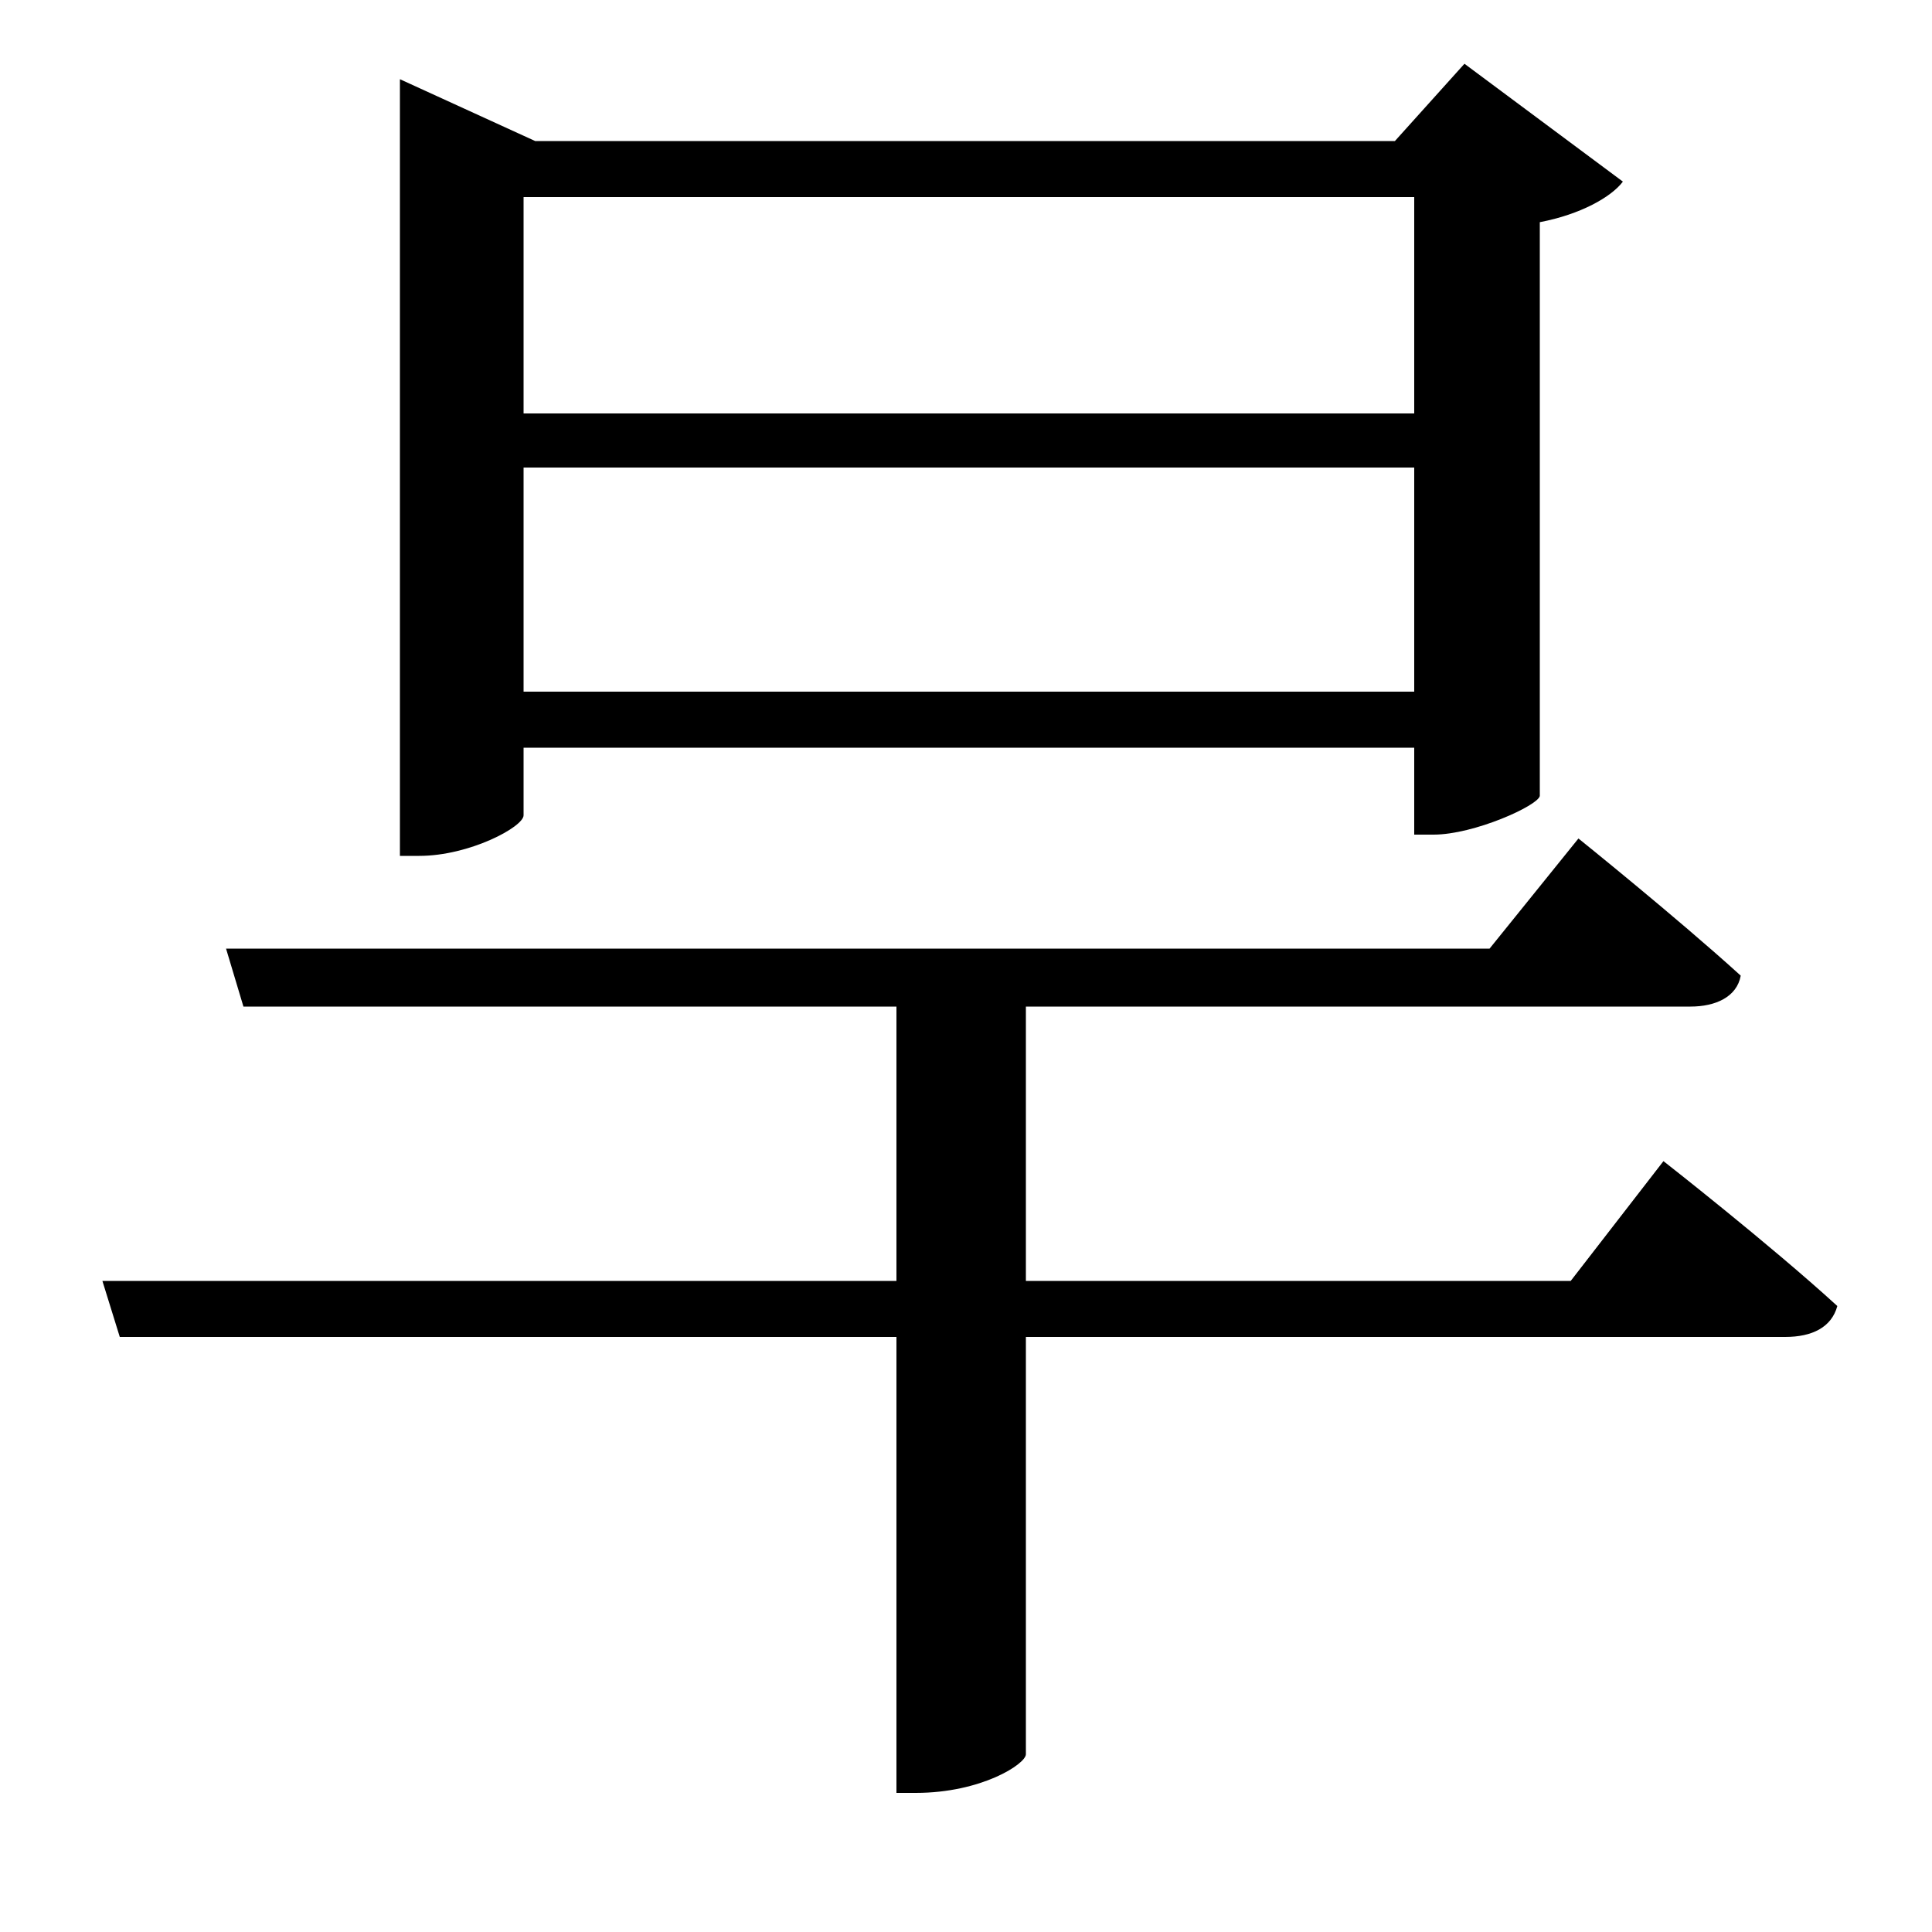 <svg xmlns="http://www.w3.org/2000/svg"
    viewBox="0 0 1000 1000">
  <!--
© 2017-2023 Adobe (http://www.adobe.com/).
Noto is a trademark of Google Inc.
This Font Software is licensed under the SIL Open Font License, Version 1.1. This Font Software is distributed on an "AS IS" BASIS, WITHOUT WARRANTIES OR CONDITIONS OF ANY KIND, either express or implied. See the SIL Open Font License for the specific language, permissions and limitations governing your use of this Font Software.
http://scripts.sil.org/OFL
  -->
<path d="M117 491L126 521 464 521 464 663 53 663 62 692 464 692 464 928 474 928C508 928 531 913 531 908L531 692 924 692C938 692 948 687 951 676 916 644 861 601 861 601L813 663 531 663 531 521 875 521C888 521 899 516 901 505 868 475 817 434 817 434L771 491ZM732 242L732 358 271 358 271 242ZM732 214L271 214 271 102 732 102ZM207 73L207 443 217 443C243 443 271 428 271 422L271 387 732 387 732 432 742 432C763 432 796 417 797 412L797 115C818 111 834 102 840 94L758 33 722 73 277 73 207 41Z"/>
</svg>
